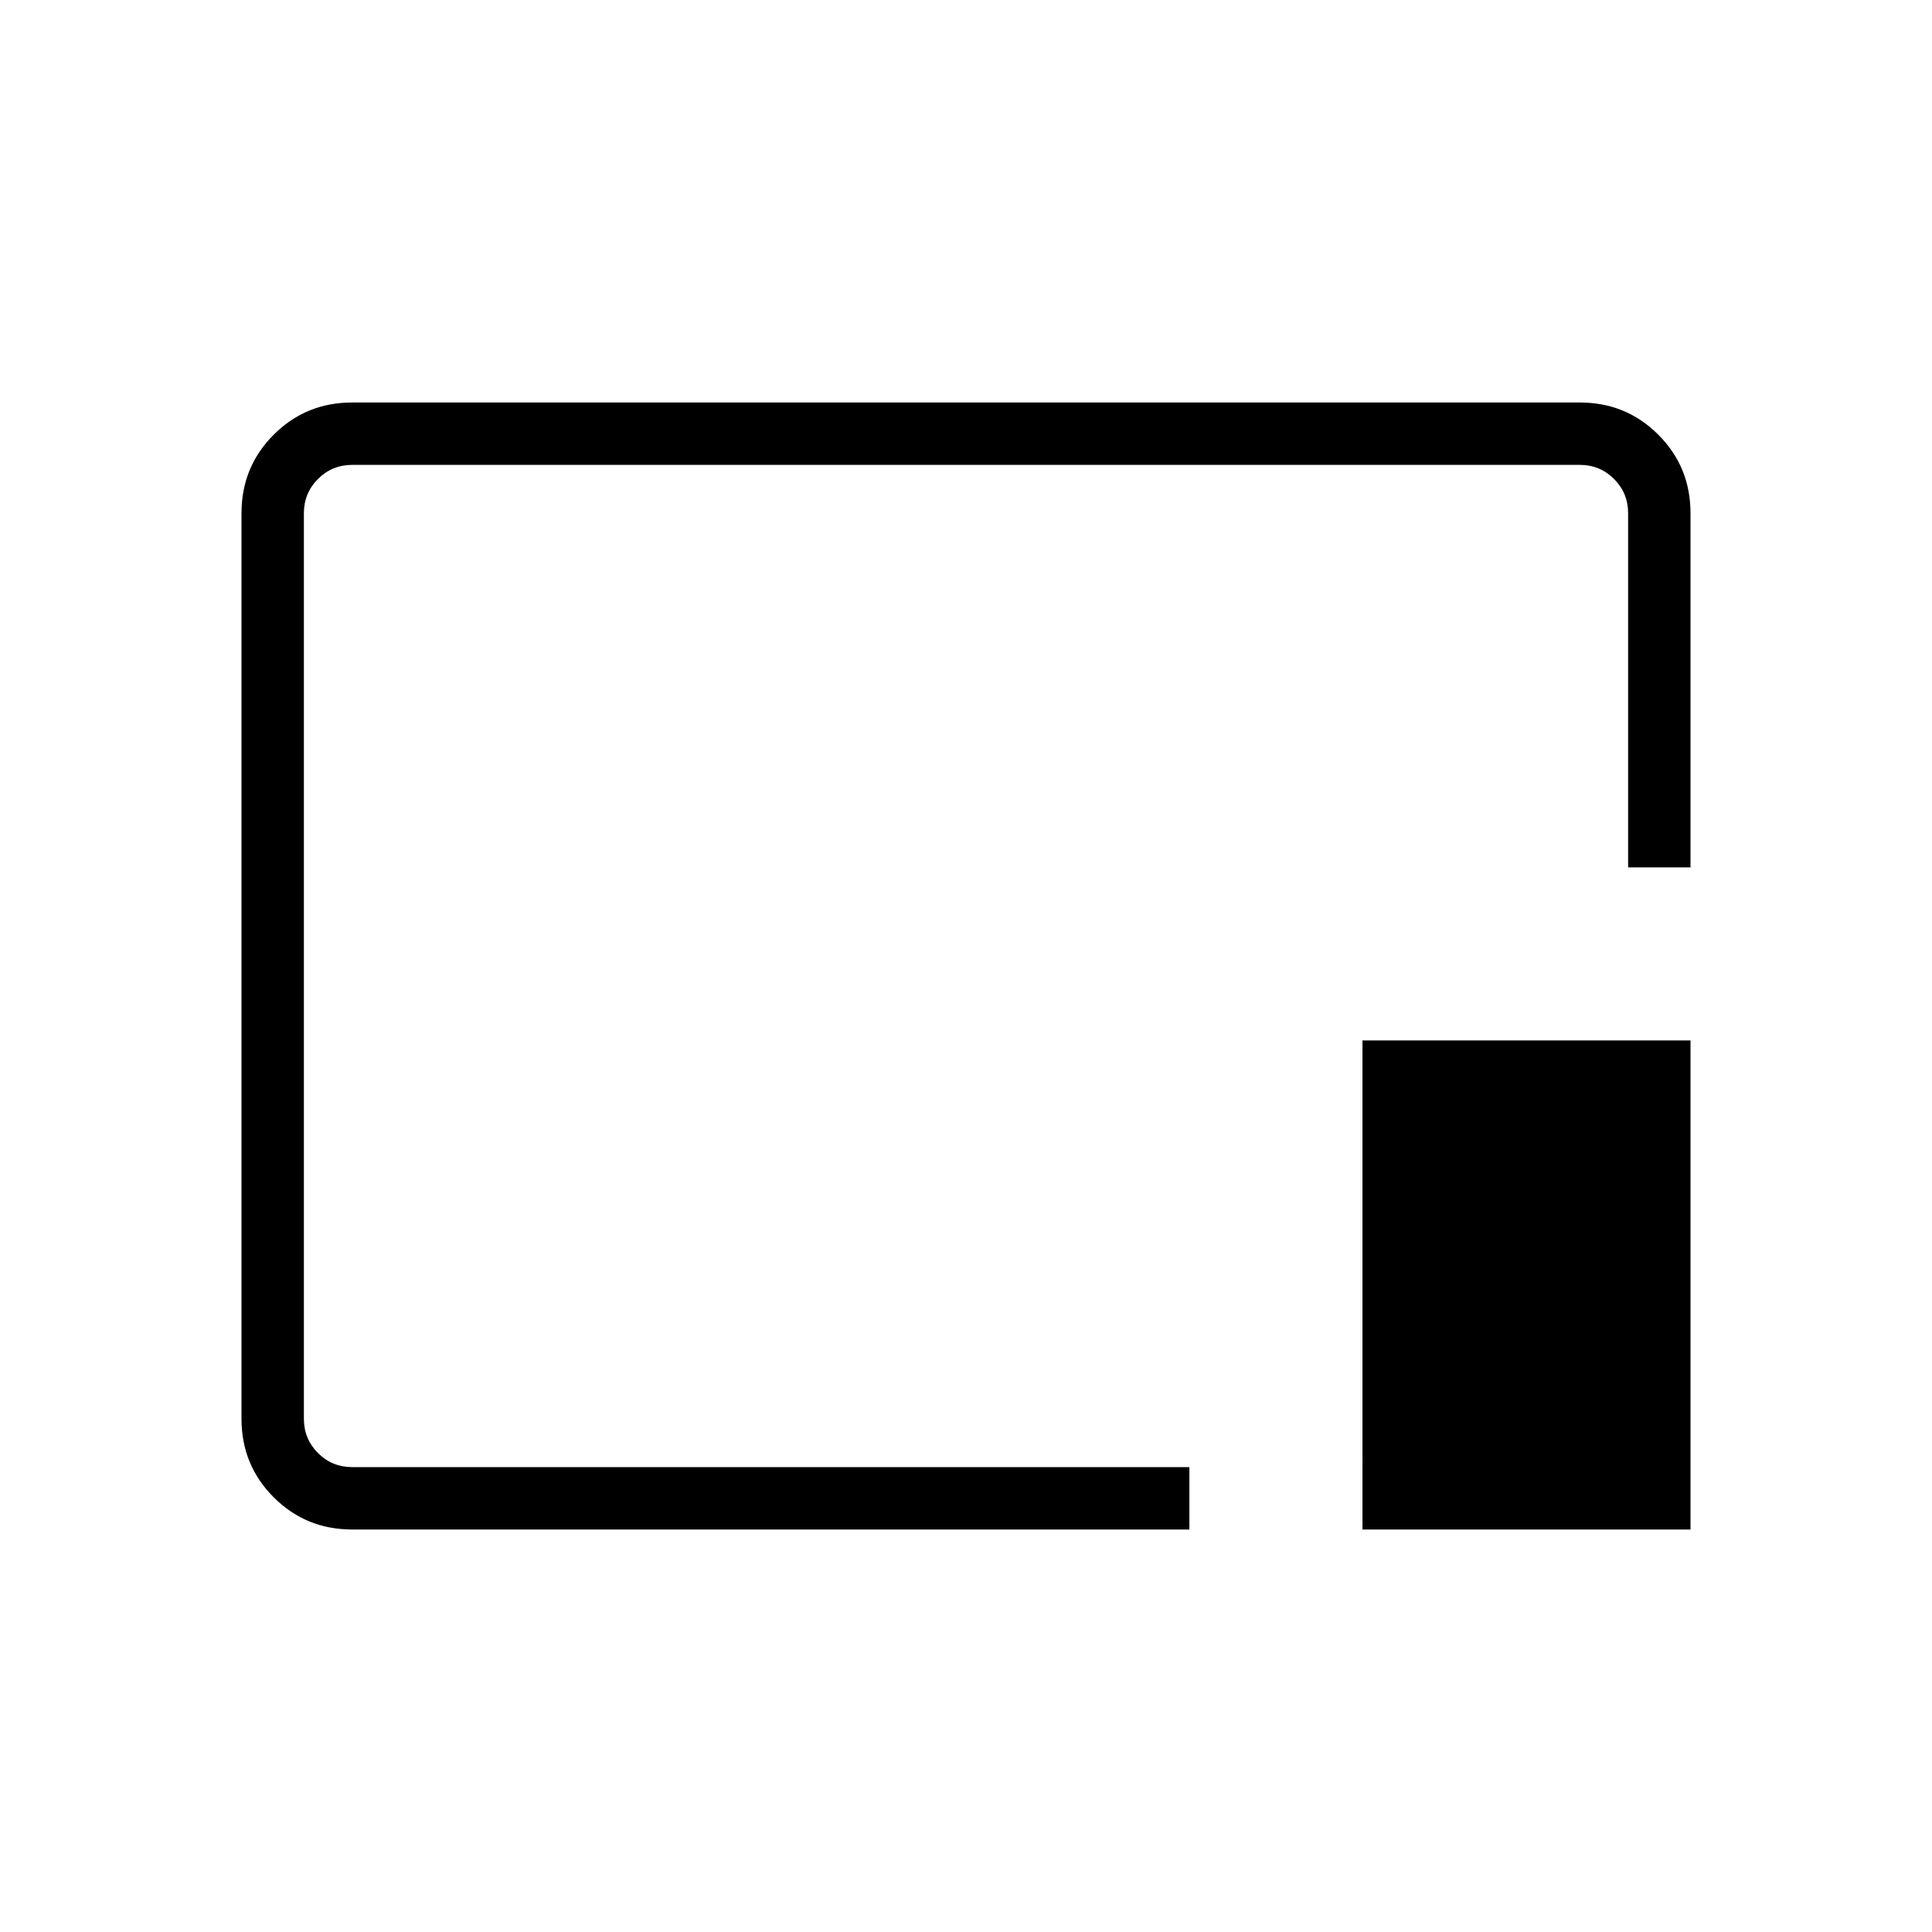 <svg xmlns="http://www.w3.org/2000/svg" width="48" height="48" viewBox="0 0 48 48"><path d="M8.75 38q-1.15 0-1.95-.8T6 35.25v-22.5q0-1.15.8-1.95t1.95-.8h30.5q1.15 0 1.95.8t.8 1.95v8.8h-1.55v-8.8q0-.5-.35-.85t-.85-.35H8.75q-.5 0-.85.35t-.35.85v22.5q0 .5.35.85t.85.35h20.8V38Zm25.1 0V25.85H42V38ZM24 24Z"/></svg>